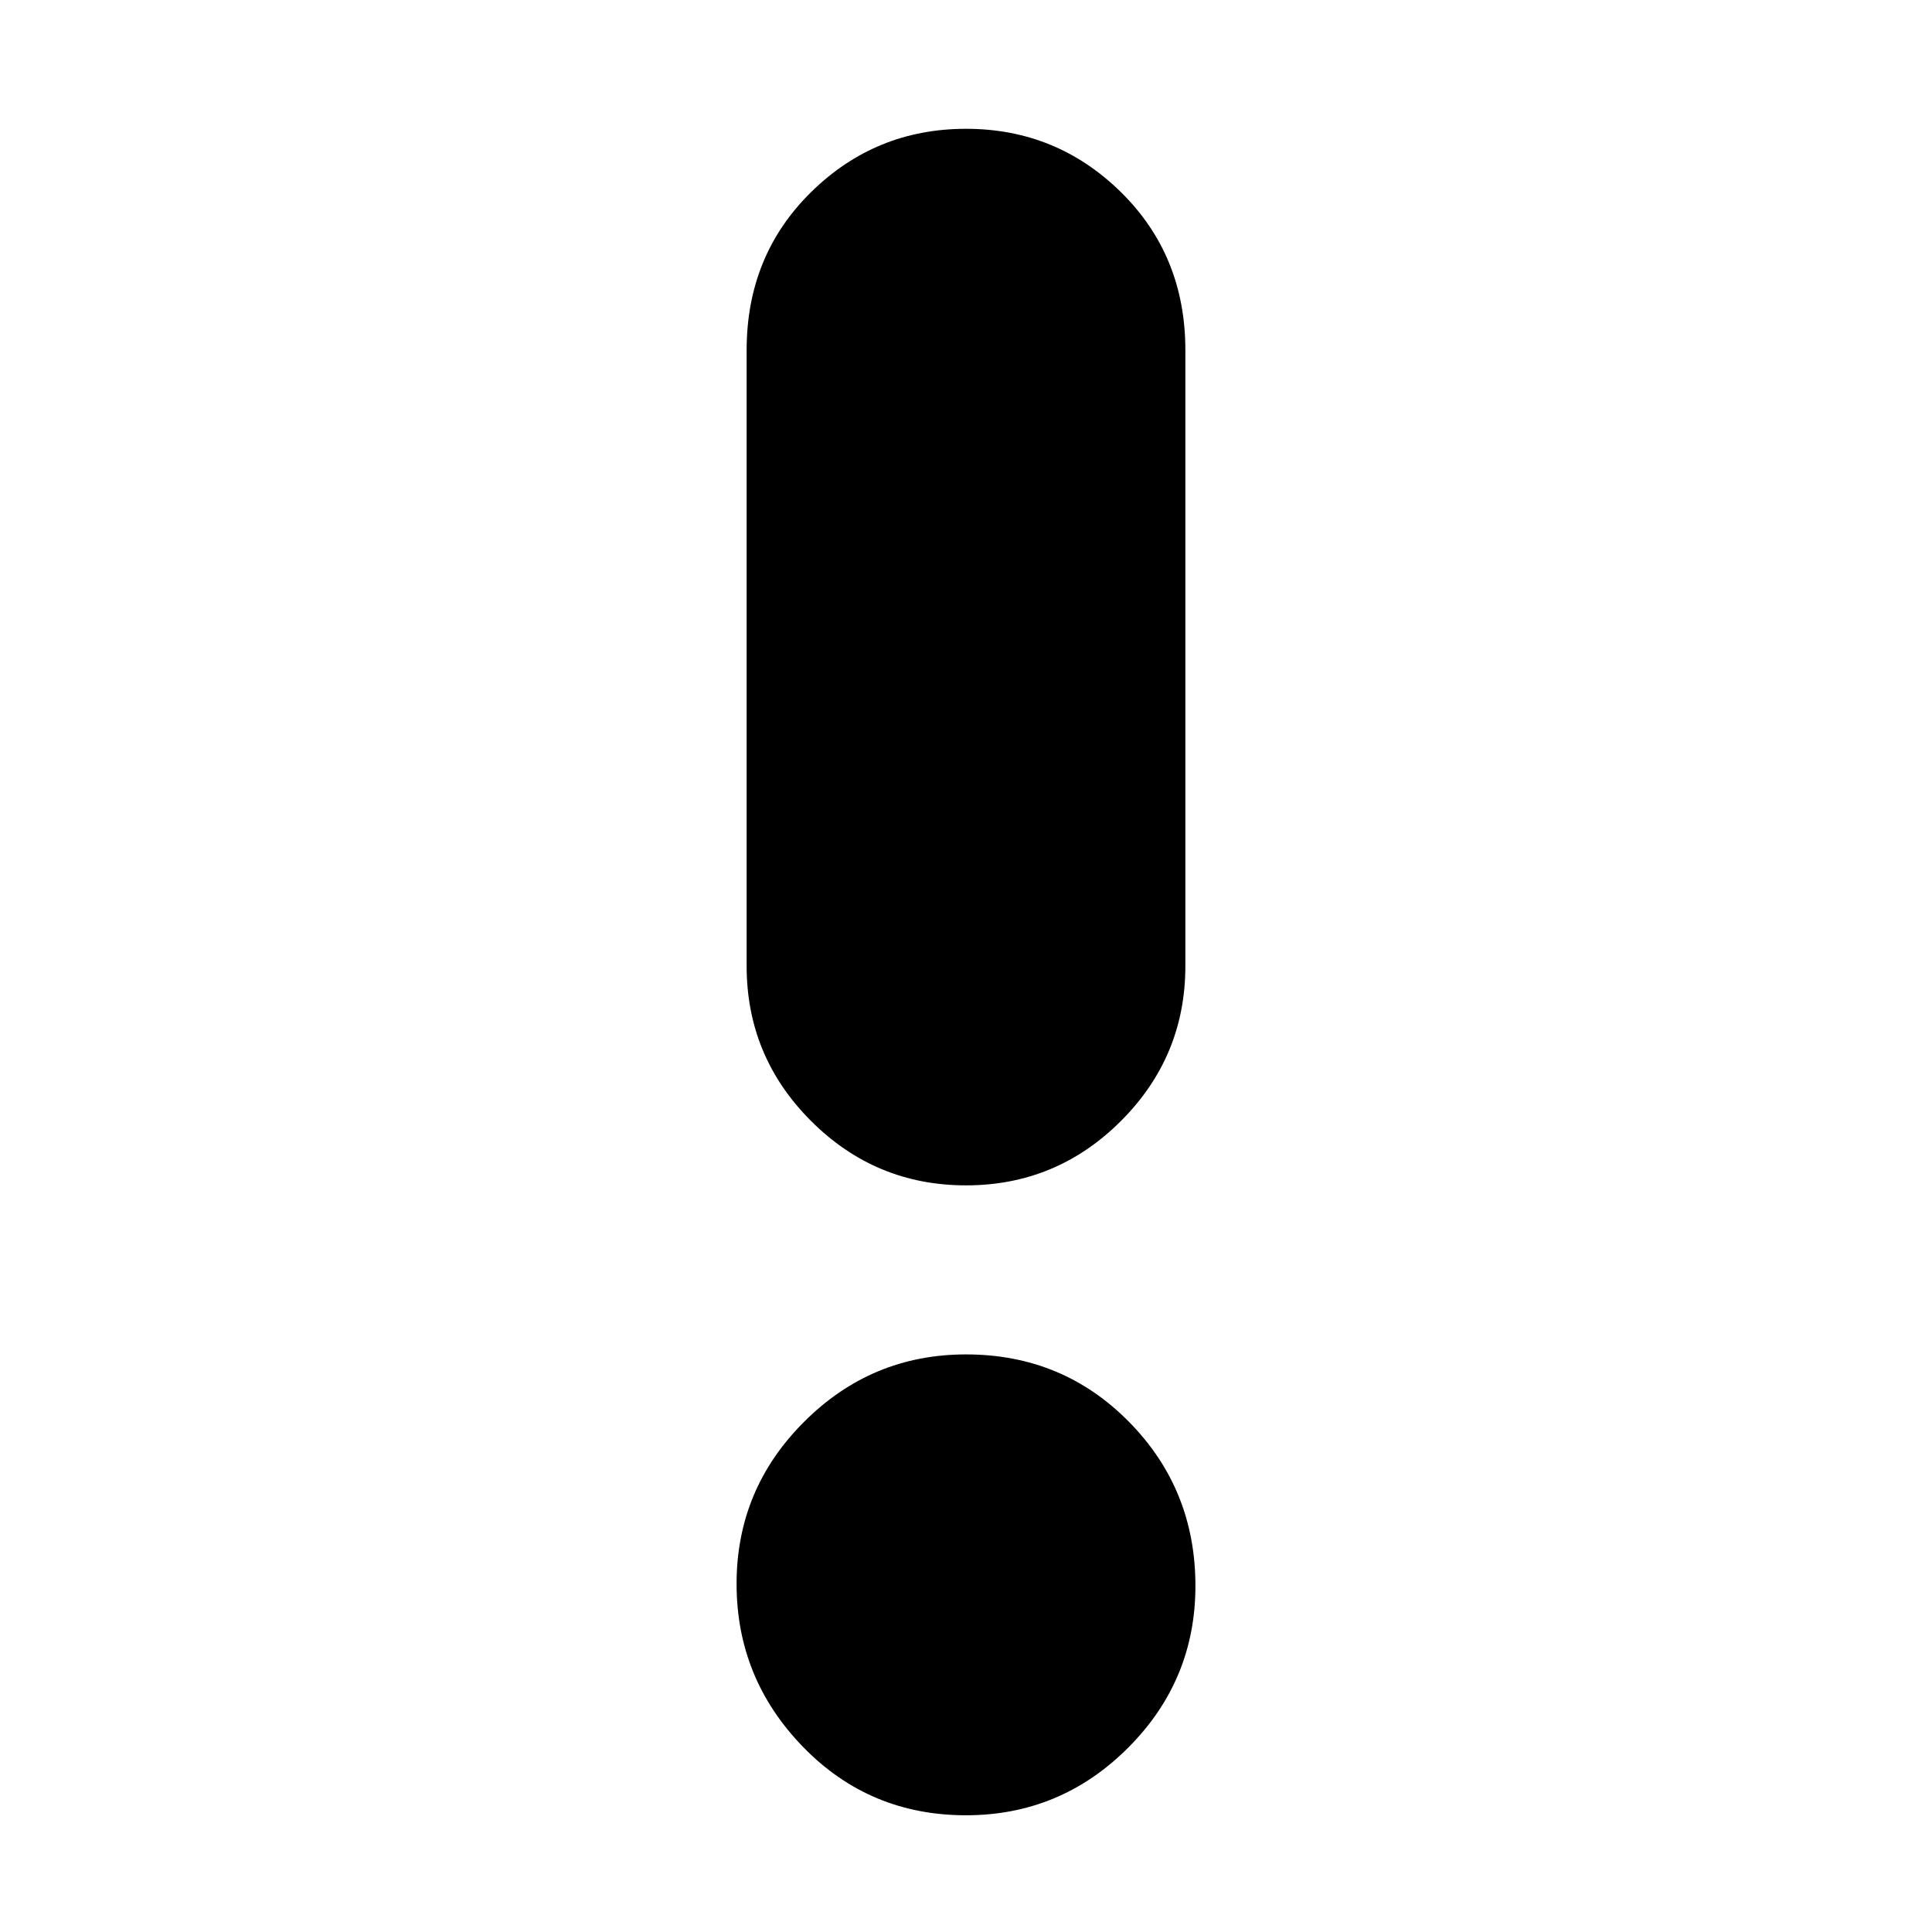 <svg xmlns="http://www.w3.org/2000/svg" height="24" width="24"><path d="M12 22.55Q10.8 22.55 9.975 21.7Q9.15 20.85 9.15 19.675Q9.15 18.5 9.988 17.663Q10.825 16.825 12 16.825Q13.2 16.825 14.025 17.663Q14.85 18.5 14.85 19.7Q14.85 20.875 14.013 21.712Q13.175 22.55 12 22.55ZM12 14.725Q10.875 14.725 10.075 13.925Q9.275 13.125 9.275 12V4.35Q9.275 3.175 10.075 2.387Q10.875 1.6 12 1.6Q13.125 1.6 13.925 2.387Q14.725 3.175 14.725 4.35V12Q14.725 13.125 13.925 13.925Q13.125 14.725 12 14.725Z"/></svg>